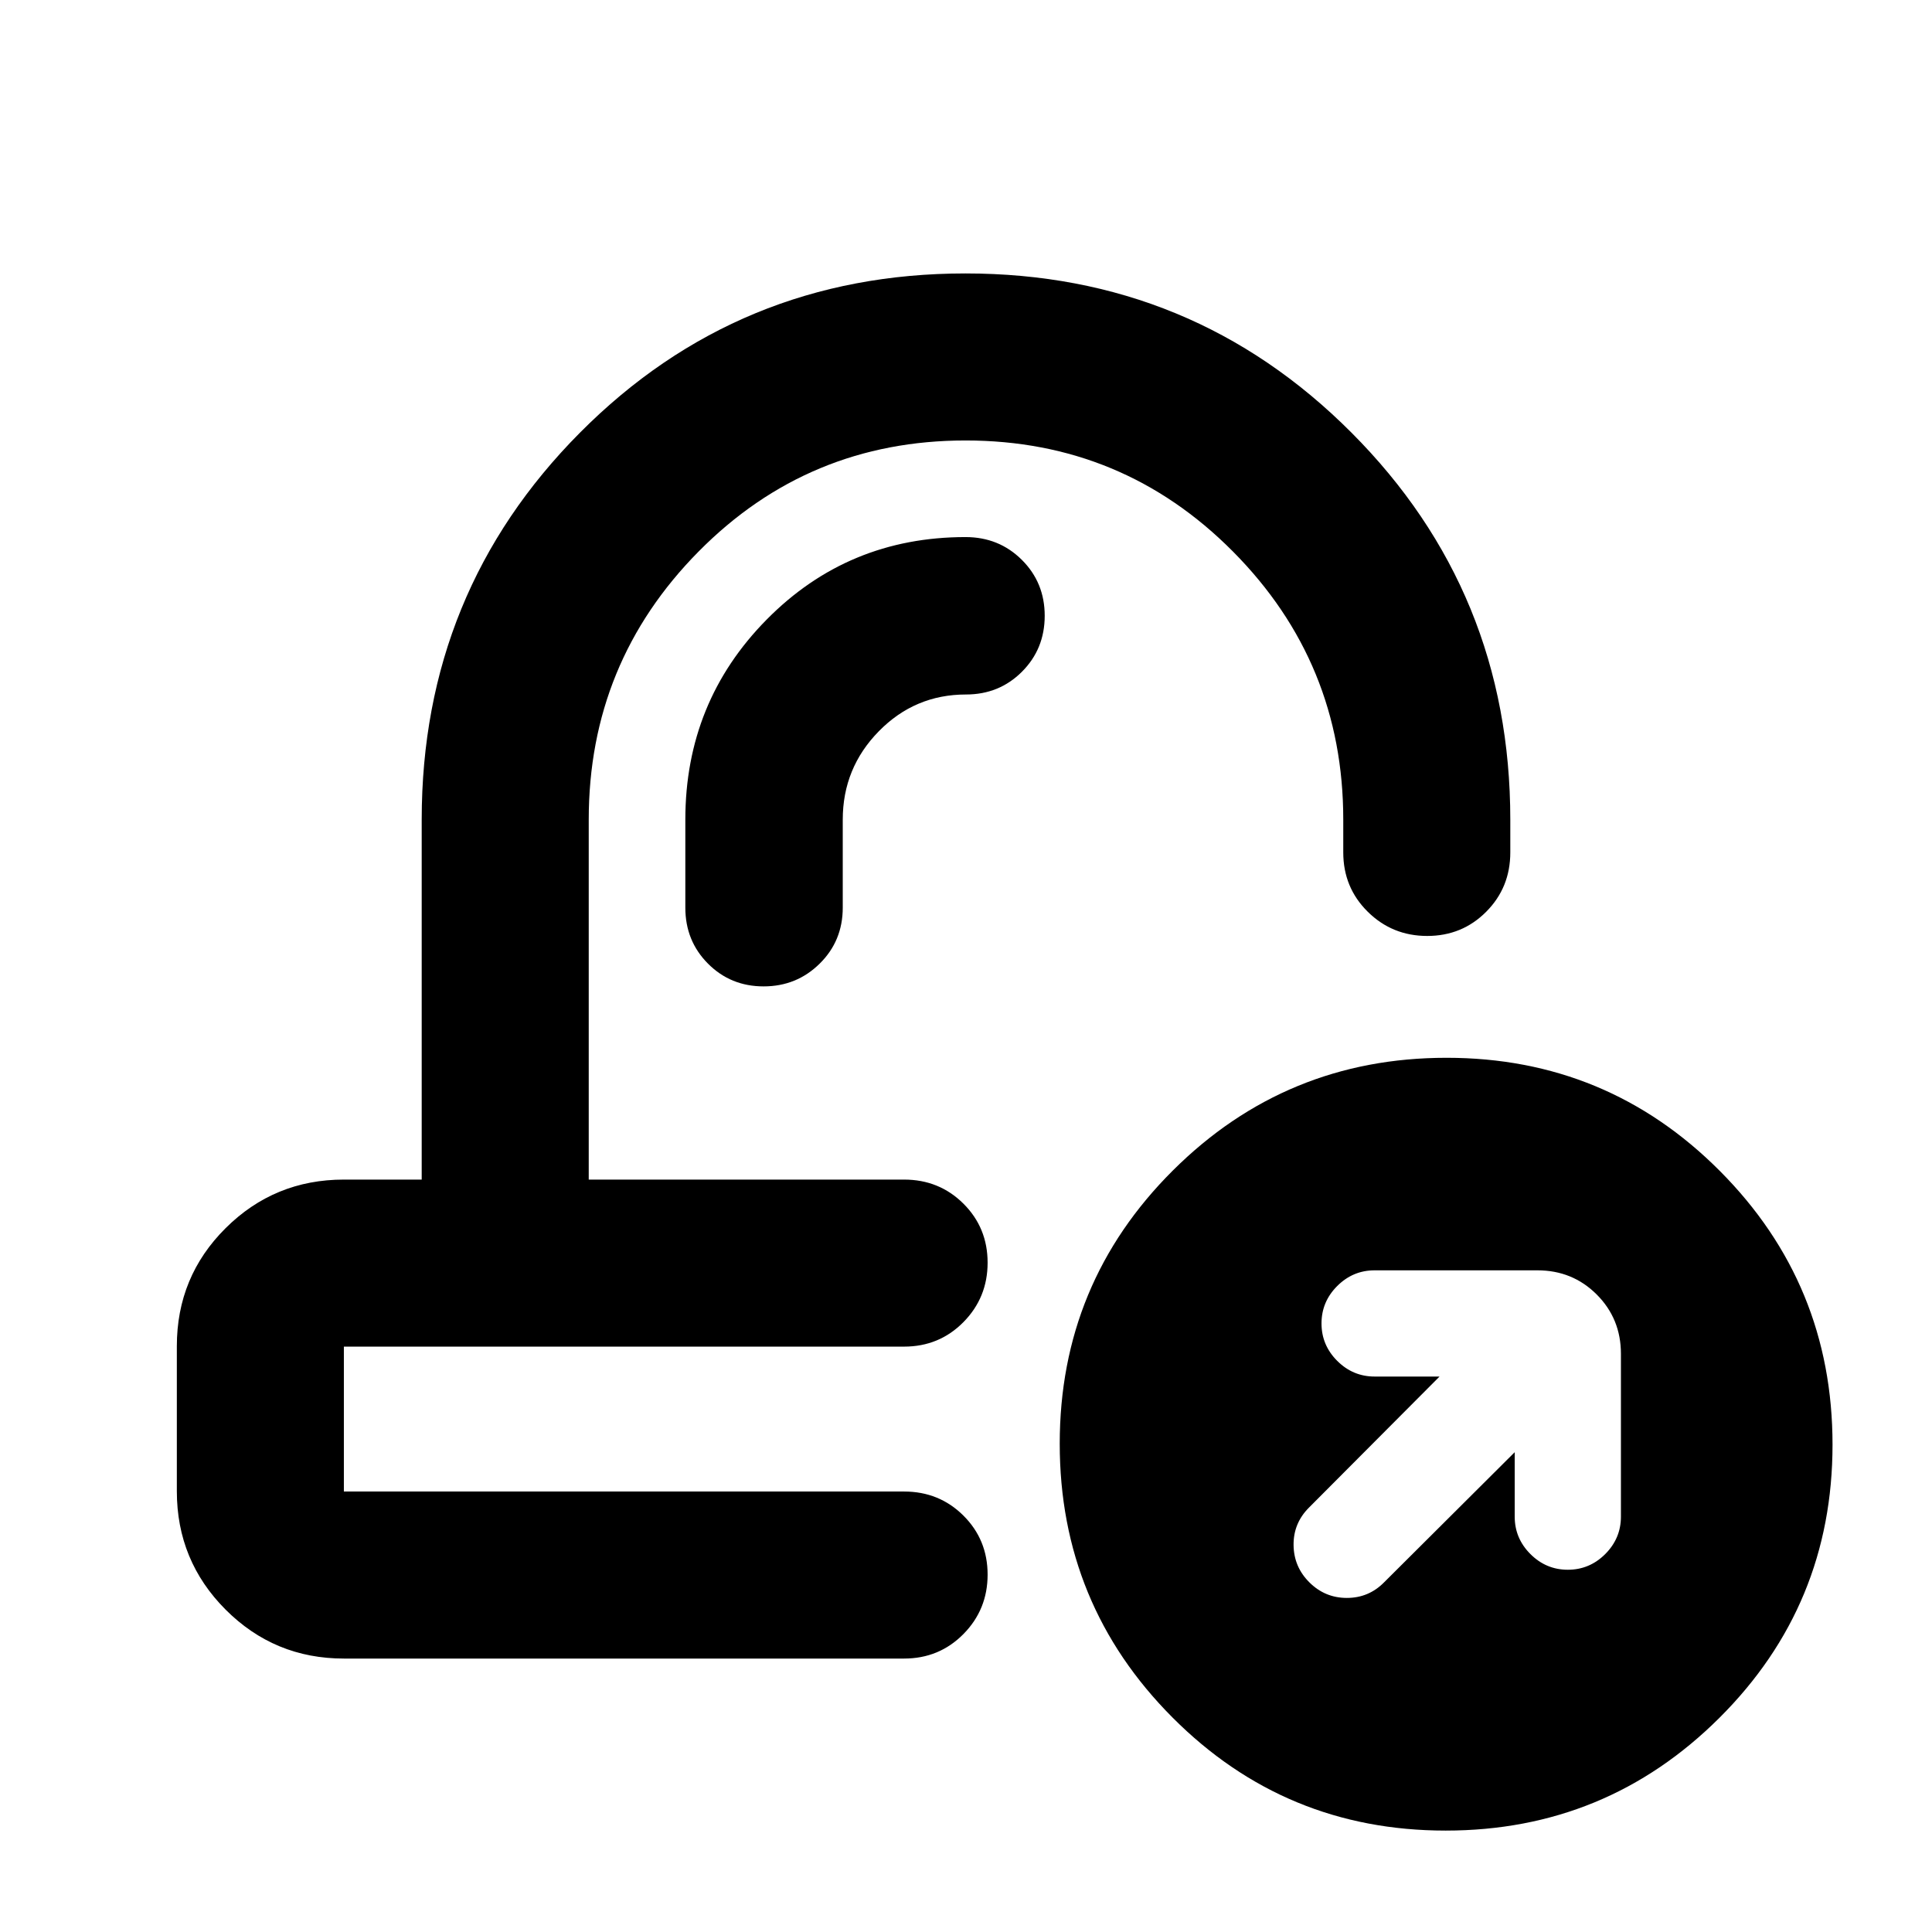 <svg xmlns="http://www.w3.org/2000/svg" height="20" viewBox="0 -960 960 960" width="20"><path d="M490.74-373.87Zm-31.94 83Zm-287.93 155q-34.48 0-58.74-24.29-24.26-24.3-24.26-58.83v-72.13q0-34.53 24.26-58.64t58.74-24.11h38.67v-178.85q0-113.18 78.65-192.3 78.64-79.11 191.54-79.11 112.9 0 191.81 79.11 78.92 79.12 78.92 192.3v16.29q0 17.45-11.97 29.47-11.96 12.03-29.32 12.03-17.37 0-29.54-12.03-12.17-12.02-12.17-29.47v-16.29q0-78-54.79-133.21-54.8-55.2-132.9-55.2-78.1 0-132.66 55.2-54.57 55.21-54.57 133.21v178.85h156.7q17.45 0 29.48 11.96 12.02 11.97 12.02 29.33t-12.02 29.54q-12.03 12.17-29.48 12.17H170.87v72h278.37q17.45 0 29.48 11.96 12.02 11.97 12.02 29.33t-12.02 29.54q-12.03 12.17-29.48 12.17H170.87Zm547.47 85.48q-79.77 0-135.77-56.23-56-56.22-56-136 0-79.77 56.22-135.77 56.23-56 136-56 79.78 0 135.78 56.22 56 56.23 56 136 0 79.78-56.23 135.78t-136 56Zm34.31-188.02v32.02q0 10.79 7.8 18.59 7.8 7.8 18.59 7.8 10.8 0 18.6-7.8 7.79-7.8 7.79-18.59v-80.89q0-17.45-12.02-29.48-12.02-12.02-29.48-12.02h-80.89q-10.79 0-18.59 7.8-7.8 7.79-7.8 18.59 0 10.79 7.8 18.59 7.8 7.8 18.59 7.8h32.26l-64.93 65.17q-7.72 7.76-7.6 18.58.12 10.82 7.87 18.53 7.76 7.72 18.6 7.72 10.85 0 18.48-7.72l64.93-64.69ZM418.76-552.72q0-25.65 17.92-43.92 17.92-18.27 43.32-18.27 16.5 0 27.8-11.31 11.31-11.31 11.31-27.8 0-16.5-11.37-27.8-11.37-11.31-27.97-11.31-58.34 0-98.78 40.95-40.45 40.94-40.45 99.46v43.74q0 16.5 11.25 27.8 11.25 11.31 27.65 11.31 16.41 0 27.86-11.31 11.46-11.3 11.46-27.8v-43.74Z"/></svg>